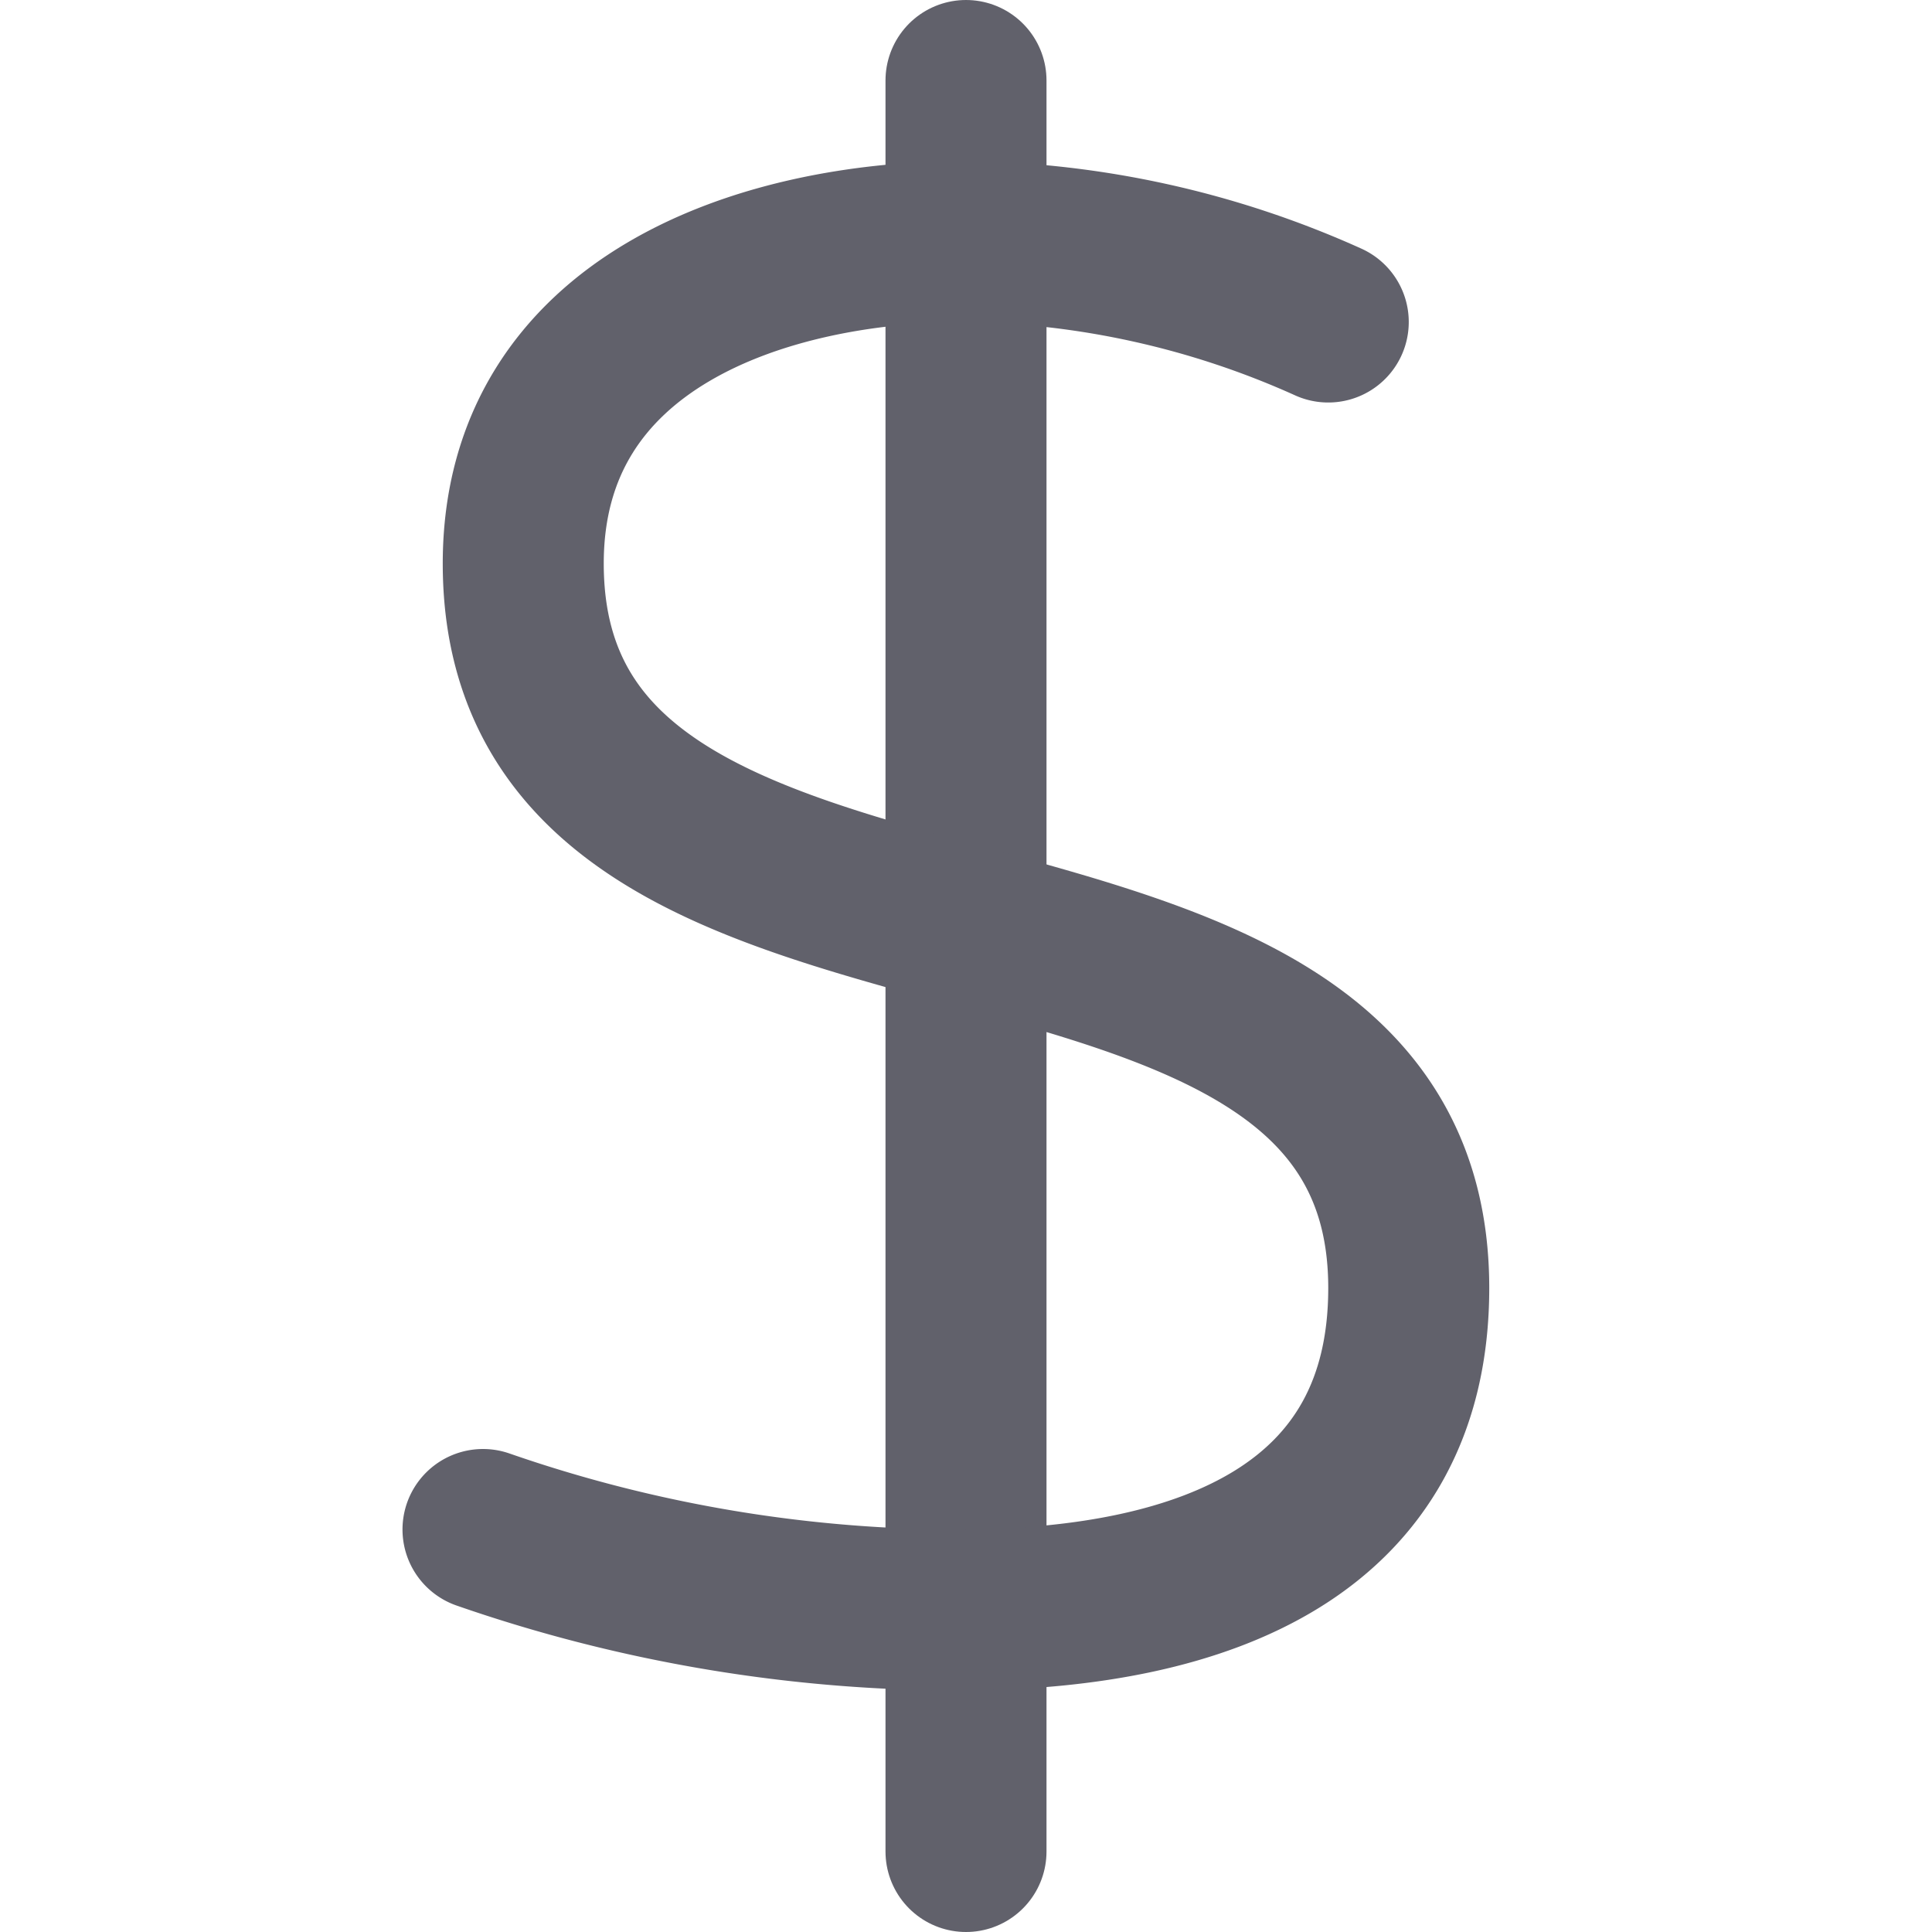 <svg xmlns="http://www.w3.org/2000/svg" height="24" width="24" viewBox="0 0 24 24"><title>currency dollar</title><g stroke-linecap="round" fill="#61616b" stroke-linejoin="round" class="nc-icon-wrapper"><line data-color="color-2" x1="12" y1="1" x2="12" y2="23" fill="none" stroke="#61616b" stroke-width="2"></line><path d="M16.5,4A11.291,11.291,0,0,0,12,3C9.47,3,6.5,4,6.5,7c0,6,11,3,11,9,0,3-2.516,3.977-5.5,4a18.041,18.041,0,0,1-6-1" fill="none" stroke="#61616b" stroke-width="2"></path></g></svg>